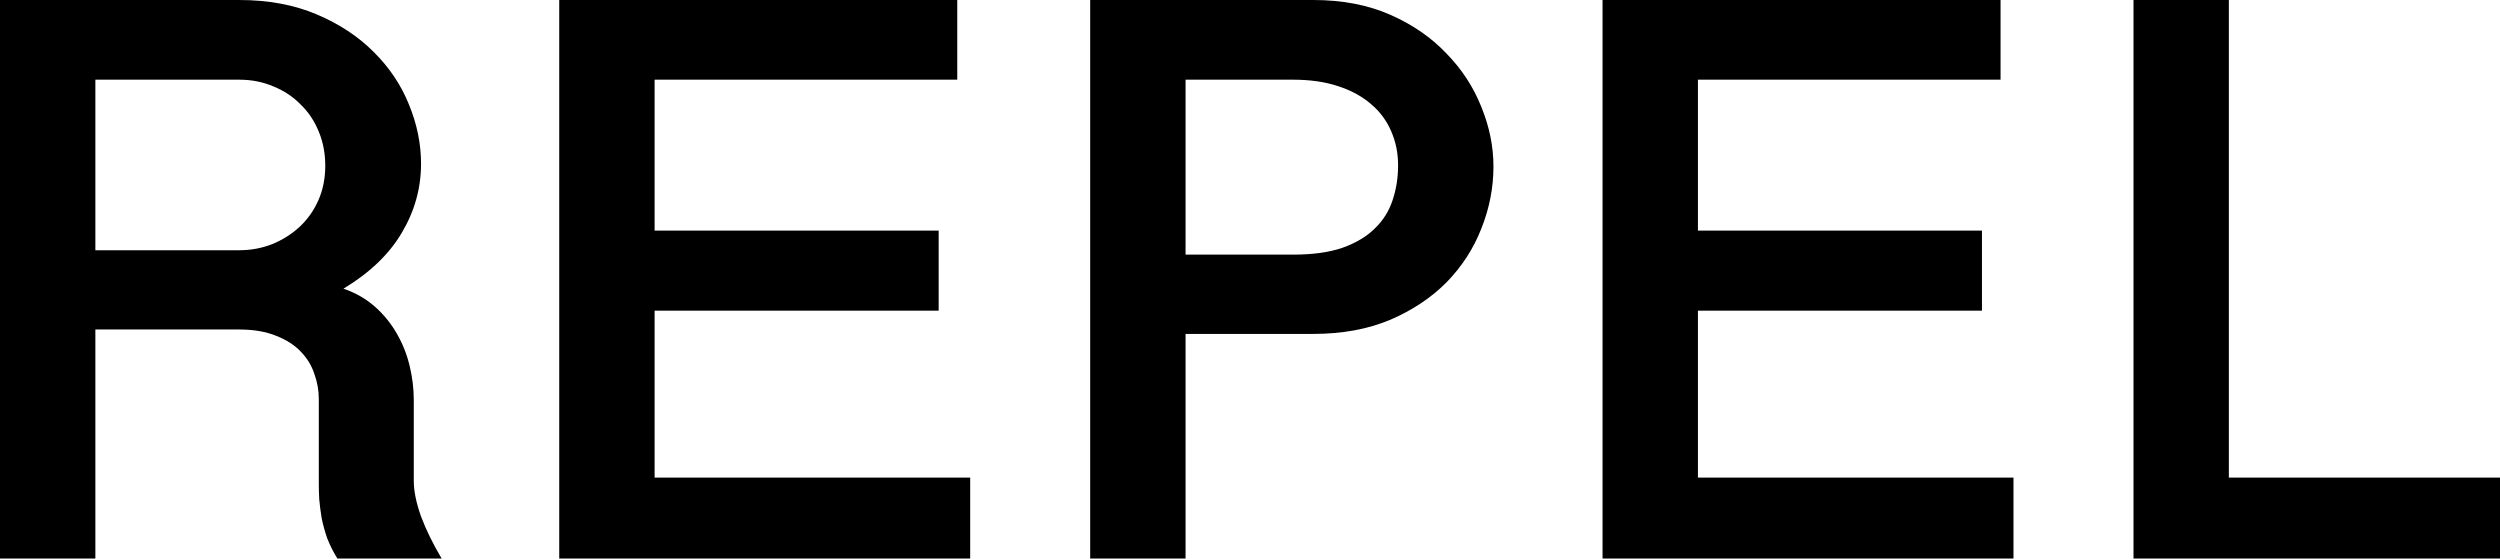 <svg width="94" height="21" viewBox="0 0 94 21" fill="none" xmlns="http://www.w3.org/2000/svg">
<path d="M15.831 6.157C15.831 7.08 15.588 7.948 15.102 8.761C14.626 9.564 13.897 10.262 12.914 10.854C13.38 11.014 13.78 11.245 14.114 11.546C14.449 11.847 14.722 12.188 14.935 12.57C15.148 12.941 15.305 13.343 15.406 13.774C15.507 14.196 15.558 14.617 15.558 15.039V18.08C15.558 18.461 15.649 18.907 15.831 19.419C16.024 19.931 16.282 20.458 16.606 21H12.686C12.534 20.759 12.408 20.508 12.306 20.247C12.215 19.986 12.144 19.73 12.094 19.48C12.053 19.229 12.023 18.993 12.003 18.772C11.992 18.551 11.987 18.356 11.987 18.185V14.993C11.987 14.682 11.932 14.371 11.82 14.06C11.719 13.749 11.552 13.473 11.319 13.232C11.086 12.981 10.777 12.781 10.392 12.63C10.007 12.47 9.541 12.389 8.994 12.389H3.586V21H0V0H8.994C10.088 0 11.061 0.181 11.911 0.542C12.762 0.903 13.476 1.375 14.054 1.957C14.641 2.539 15.082 3.196 15.376 3.929C15.679 4.662 15.831 5.404 15.831 6.157ZM3.586 9.409H8.994C9.43 9.409 9.84 9.333 10.225 9.183C10.62 9.022 10.964 8.806 11.258 8.535C11.562 8.254 11.8 7.918 11.972 7.527C12.144 7.135 12.23 6.704 12.23 6.232C12.23 5.771 12.149 5.344 11.987 4.953C11.825 4.551 11.597 4.21 11.304 3.929C11.02 3.638 10.681 3.412 10.286 3.252C9.891 3.081 9.46 2.996 8.994 2.996H3.586V9.409Z" fill="black"/>
<path d="M35.993 0V2.996H24.613V8.671H35.294V11.682H24.613V17.959H36.479V21H21.027V0H35.993Z" fill="black"/>
<path d="M40.991 0H49.378C50.472 0 51.439 0.186 52.28 0.557C53.12 0.928 53.824 1.415 54.392 2.017C54.969 2.609 55.404 3.277 55.698 4.019C56.002 4.762 56.154 5.51 56.154 6.262C56.154 7.055 56.002 7.833 55.698 8.596C55.404 9.348 54.969 10.021 54.392 10.613C53.814 11.195 53.105 11.667 52.264 12.028C51.424 12.379 50.462 12.555 49.378 12.555H44.577V21H40.991V0ZM44.577 9.574H48.618C49.358 9.574 49.975 9.489 50.472 9.318C50.978 9.138 51.383 8.897 51.687 8.596C52.001 8.295 52.224 7.943 52.356 7.542C52.497 7.13 52.568 6.689 52.568 6.217C52.568 5.756 52.482 5.329 52.31 4.938C52.138 4.536 51.885 4.195 51.55 3.914C51.216 3.623 50.801 3.397 50.304 3.237C49.818 3.076 49.256 2.996 48.618 2.996H44.577V9.574Z" fill="black"/>
<path d="M75.221 0V2.996H63.842V8.671H74.522V11.682H63.842V17.959H75.707V21H60.256V0H75.221Z" fill="black"/>
<path d="M83.805 0V17.959H94V21H80.22V0H83.805Z" fill="black"/>
</svg>
